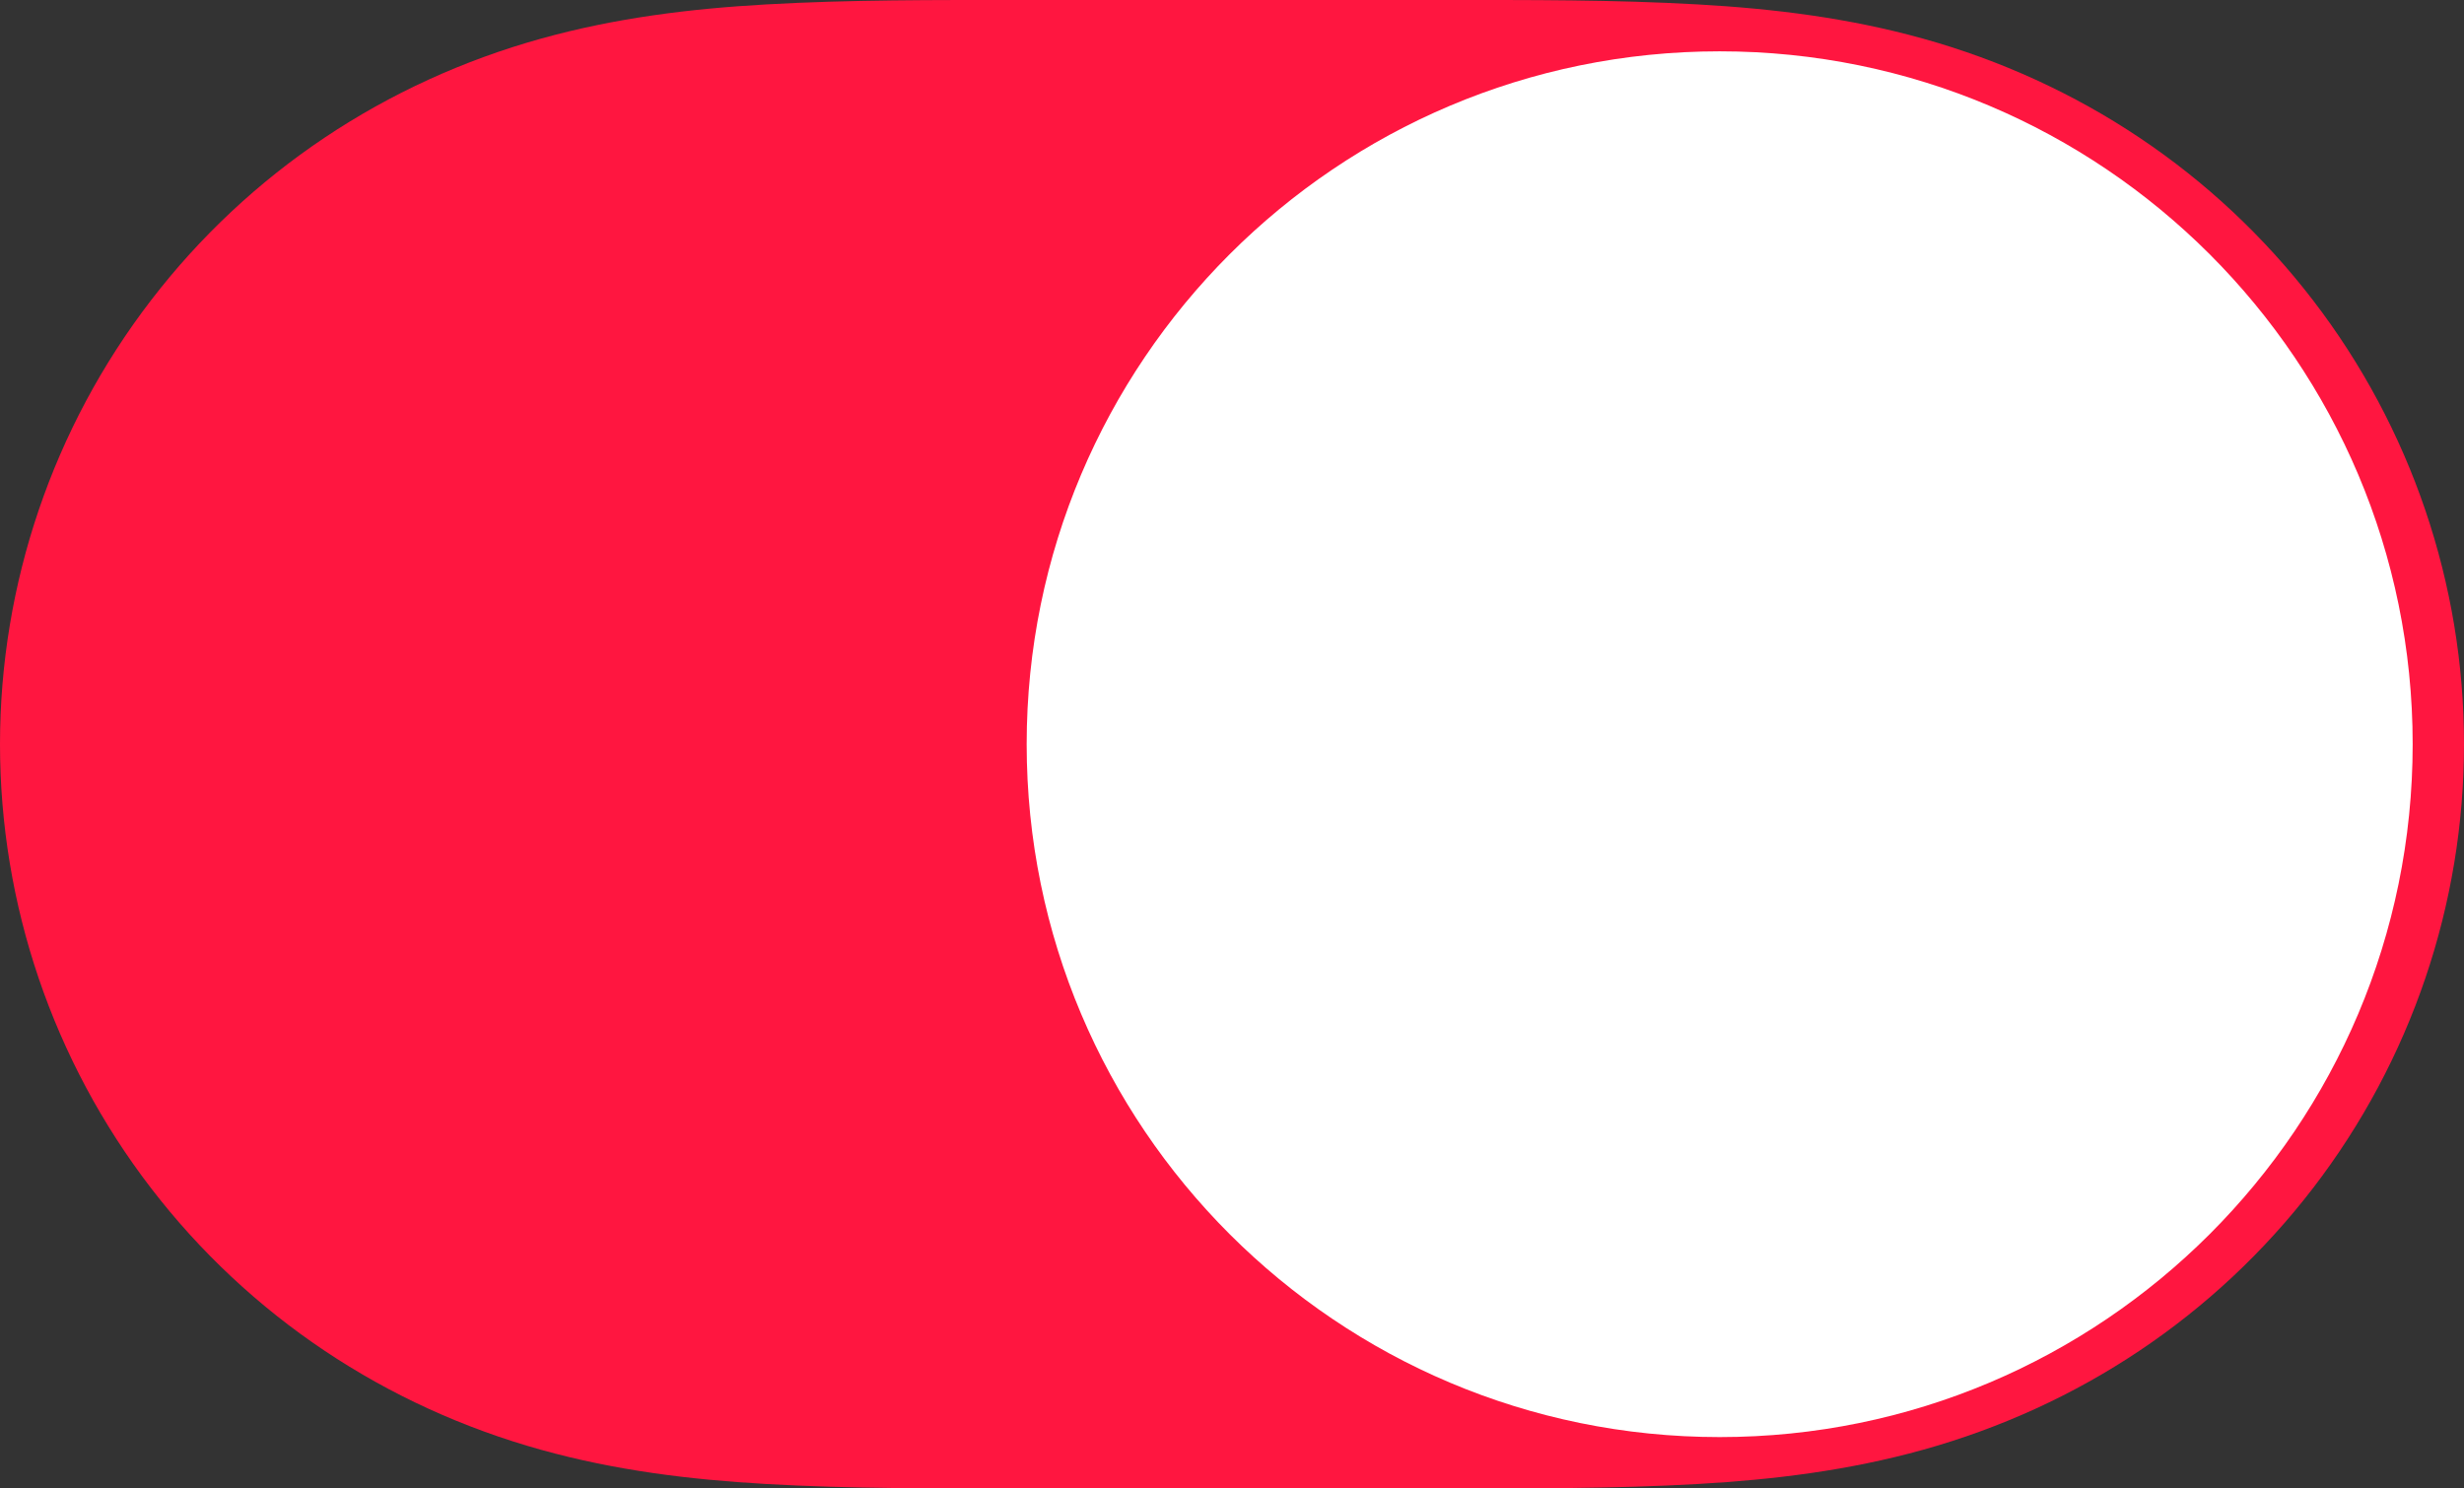 <?xml version="1.0" encoding="UTF-8" standalone="no"?><!-- Generator: Gravit.io --><svg xmlns="http://www.w3.org/2000/svg" xmlns:xlink="http://www.w3.org/1999/xlink" style="isolation:isolate" viewBox="0 0 48 29" width="48pt" height="29pt"><rect x="0" y="0" width="48" height="29" fill="#333333" stroke="none"/><defs><clipPath id="_clipPath_AQWHS4Y80WMjqIP31AlxEeRYqVhK0WUL"><rect width="48" height="29"/></clipPath></defs><g clip-path="url(#_clipPath_AQWHS4Y80WMjqIP31AlxEeRYqVhK0WUL)"><path d=" M 14.924 0.086 C 16.562 -0.007 18.198 0 19.835 0 C 19.847 0 28.134 0 28.134 0 C 29.803 0 31.439 -0.007 33.076 0.086 C 34.564 0.17 36.013 0.35 37.456 0.751 C 40.493 1.595 43.145 3.358 45.063 5.856 C 46.968 8.339 48 11.378 48 14.499 C 48 17.624 46.968 20.661 45.063 23.144 C 43.145 25.642 40.493 27.405 37.456 28.249 C 36.013 28.65 34.564 28.829 33.076 28.914 C 31.439 29.008 29.803 28.999 28.166 28.999 C 28.154 28.999 19.865 29 19.865 29 C 18.198 28.999 16.562 29.008 14.924 28.914 C 13.437 28.829 11.988 28.65 10.545 28.249 C 7.508 27.405 4.856 25.642 2.938 23.144 C 1.032 20.661 0 17.624 0 14.5 C 0 11.378 1.032 8.339 2.938 5.856 C 4.856 3.358 7.508 1.595 10.545 0.751 C 11.988 0.35 13.437 0.17 14.924 0.086 Z " fill-rule="evenodd" fill="rgb(255,22,64)"/><path d=" M 33.5 28 C 40.956 28 47 21.956 47 14.5 C 47 7.044 40.956 1 33.5 1 C 26.044 1 20 7.044 20 14.5 C 20 21.956 26.044 28 33.5 28 Z " fill-rule="evenodd" fill="rgb(255,255,255)"/></g></svg>